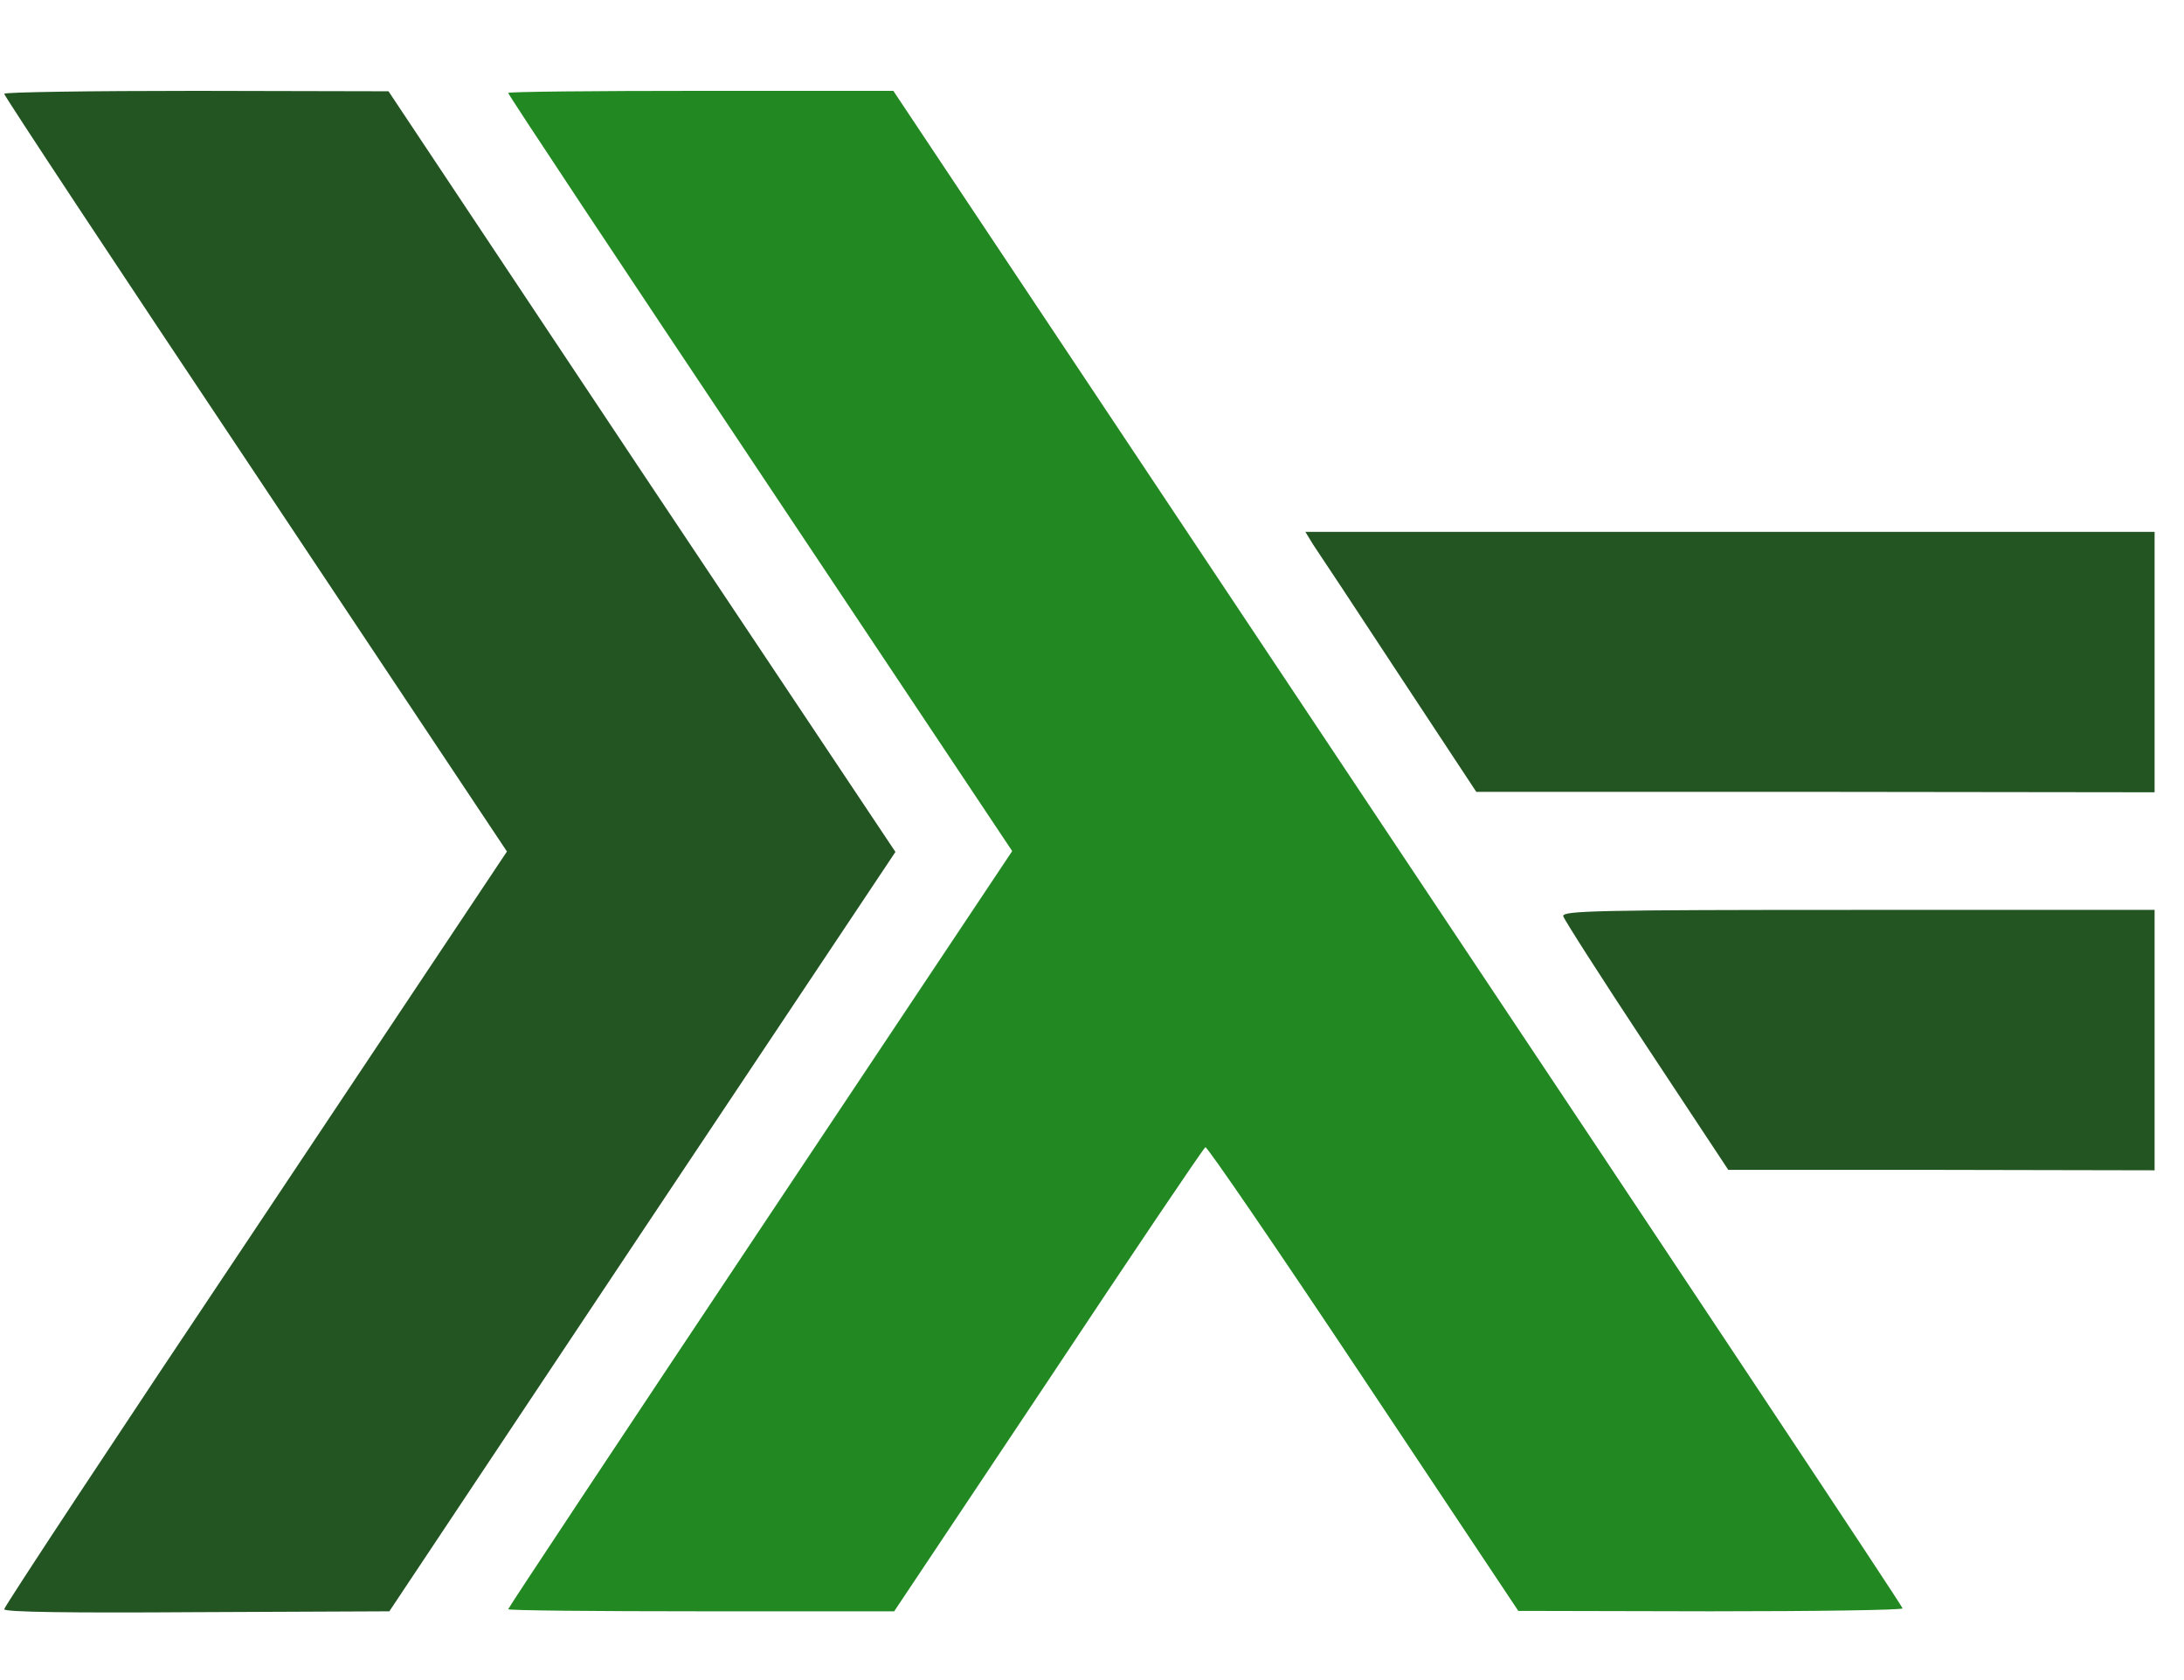 <svg width="520" height="400" xmlns="http://www.w3.org/2000/svg" preserveAspectRatio="xMidYMid meet">

 <g>
  <title>background</title>
  <rect fill="none" id="canvas_background" height="402" width="522" y="-1" x="-1"/>
 </g>
 <g>
  <title>Layer 1</title>
  <g id="svg_1" transform="translate(0,512) scale(0.1,-0.1) ">
   <path fill="#252" id="svg_2" d="m10,4896.689c0,-5 269,-412 599,-906l598,-898l-598,-897c-330,-493 -599,-901 -599,-907c0,-7 158,-9 458,-7l459,2l602,904l603,904l-604,905l-603,906l-457,1c-252,0 -458,-3 -458,-7z"/>
   <path fill="#282" id="svg_3" d="m1210,4898.689c0,-4 270,-411 600,-905l600,-900l-600,-900c-330,-495 -600,-902 -600,-905c0,-3 207,-5 460,-5l459,0l367,550c201,303 369,552 374,555c4,2 173,-245 376,-550l369,-554l458,-1c251,0 457,3 457,7c0,5 -541,819 -1202,1810l-1201,1803l-459,0c-252,0 -458,-2 -458,-5z"/>
   <path fill="#252" id="svg_4" d="m3127,3822.689c11,-16 103,-155 204,-309l184,-279l808,0l807,-1l0,310l0,310l-1011,0l-1011,0l19,-31z"/>
   <path fill="#252" id="svg_5" d="m3722,2938.689c2,-8 91,-147 198,-309l195,-295l508,0l507,-1l0,310l0,310l-706,0c-621,0 -705,-2 -702,-15z"/>
  </g>
 </g>
</svg>
